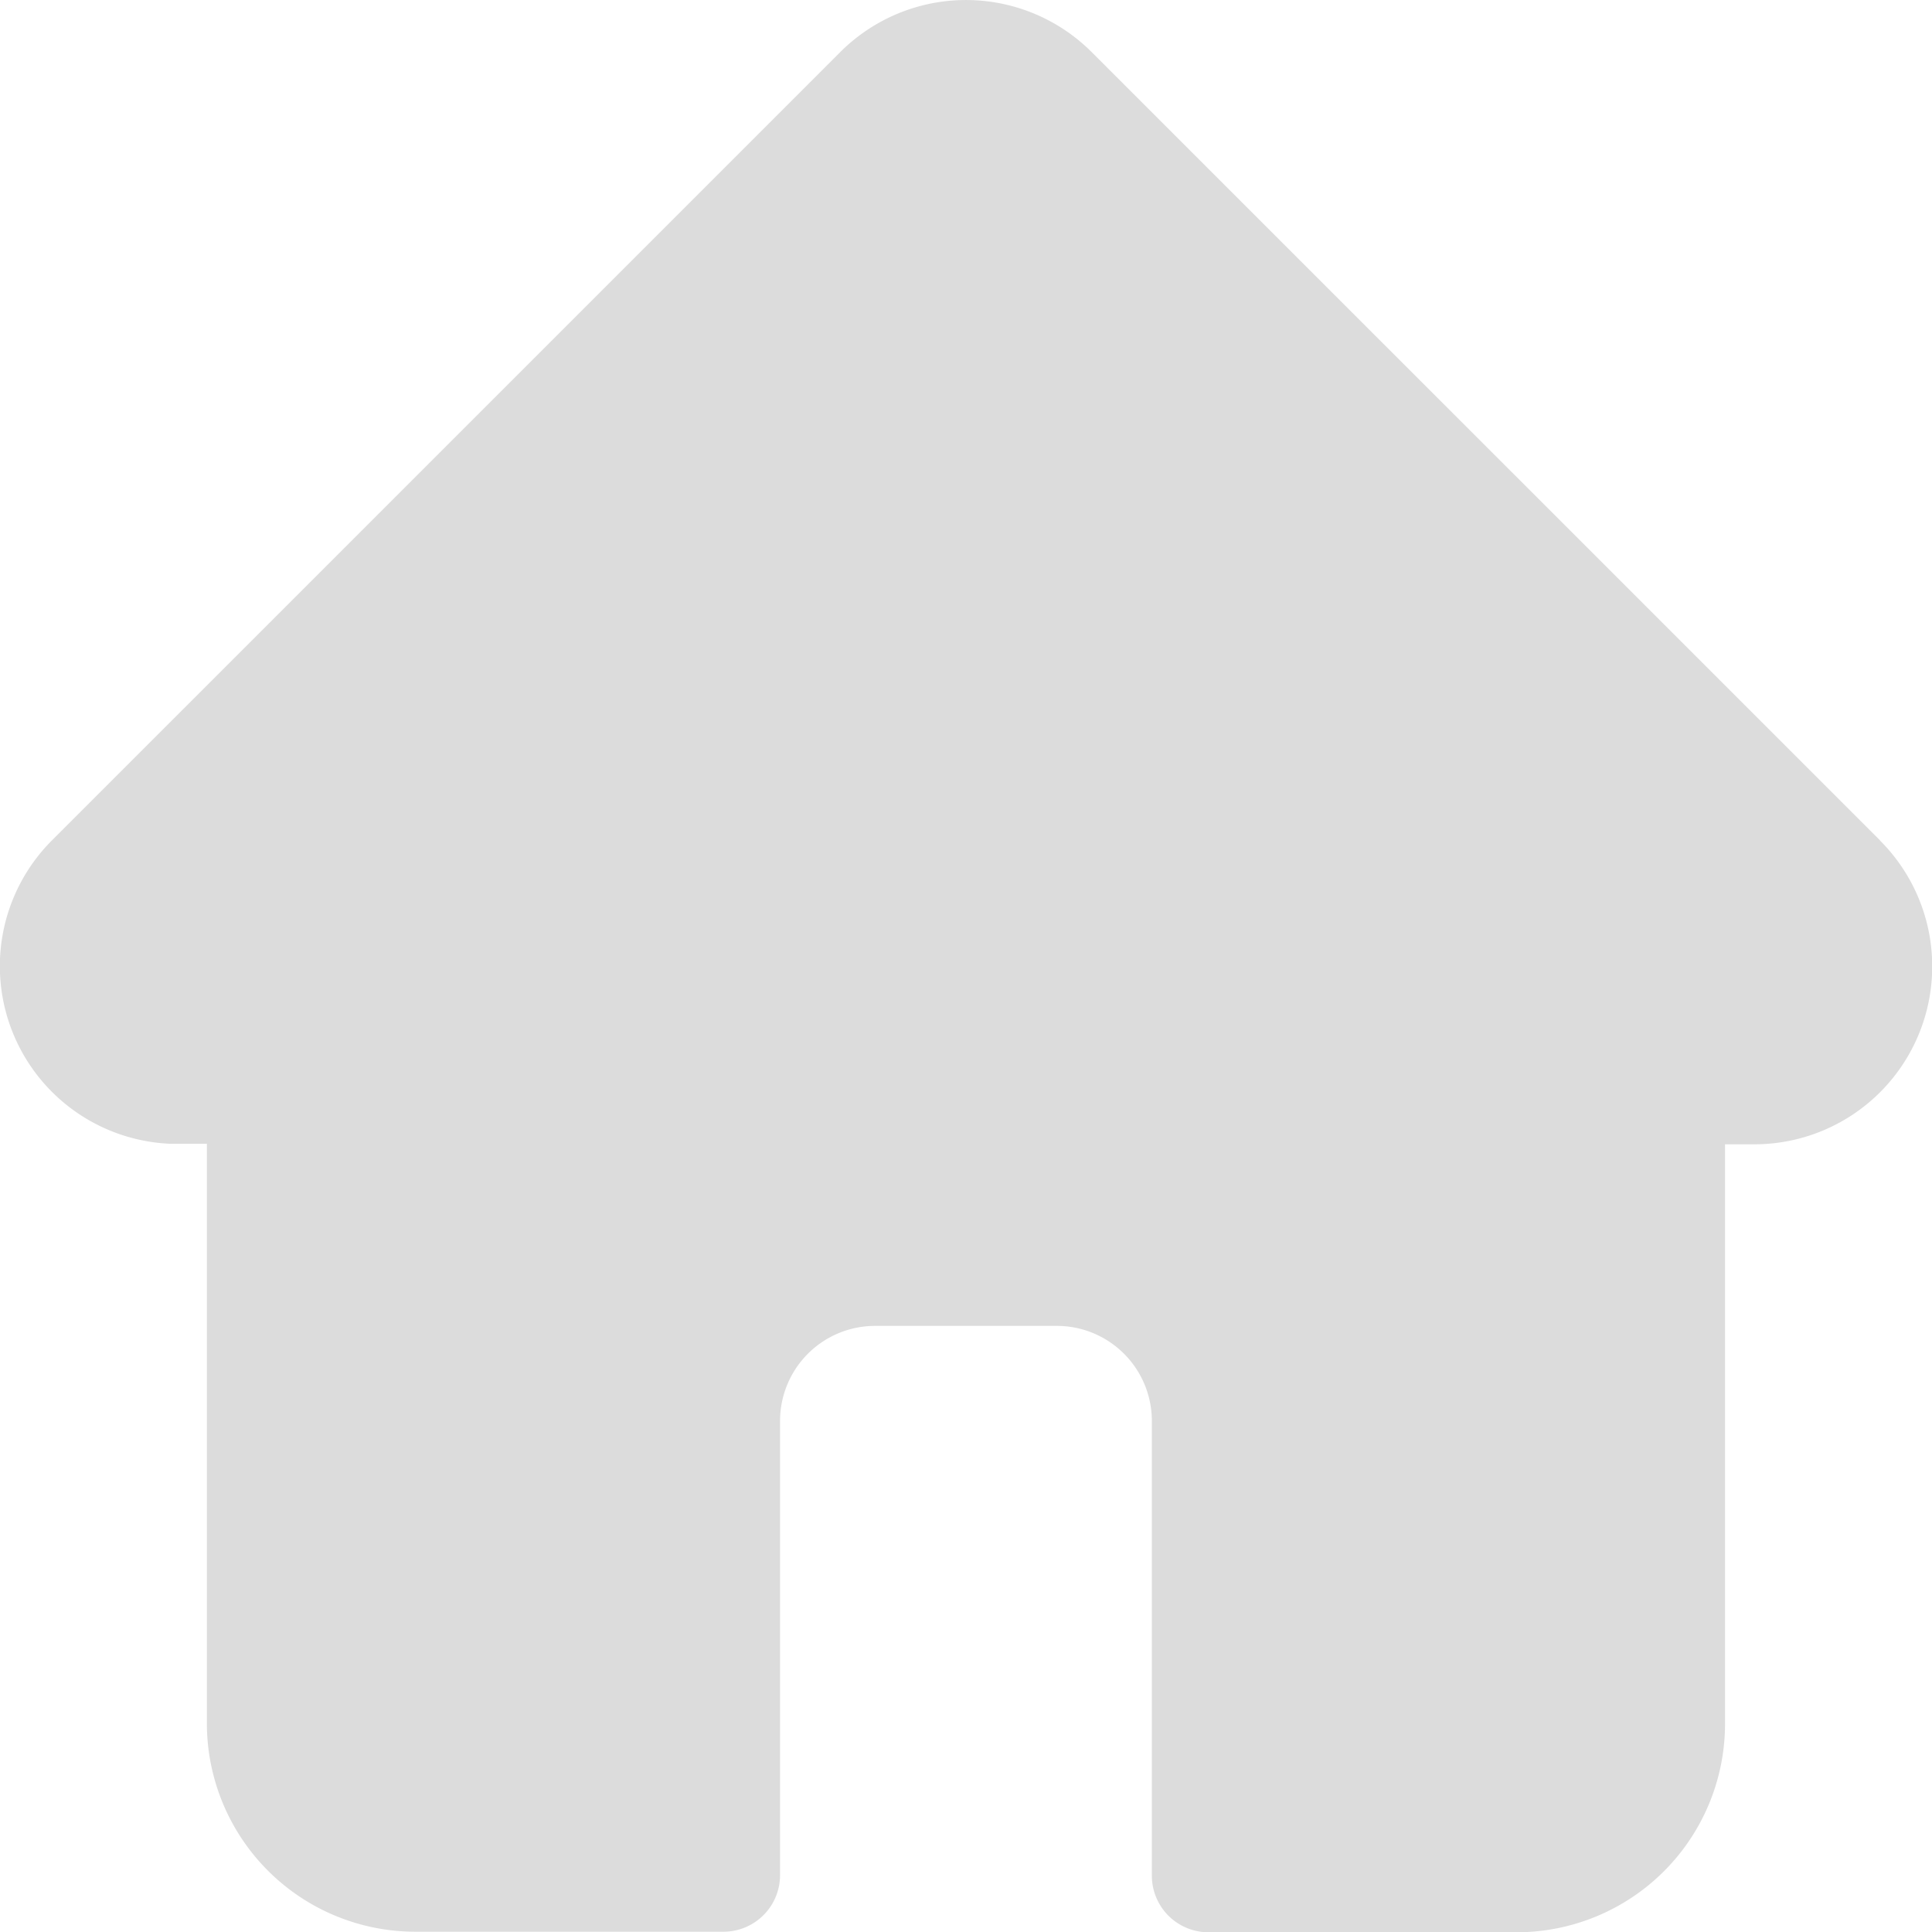 <svg xmlns="http://www.w3.org/2000/svg" width="20.993" height="20.995" viewBox="0 0 20.993 20.995">
  <path id="home" d="M20.429,9.131h0L11.863.566a1.932,1.932,0,0,0-2.734,0L.57,9.125l-.009.009a1.932,1.932,0,0,0,1.286,3.293l.06,0h.341v6.3a2.265,2.265,0,0,0,2.262,2.262H7.861a.615.615,0,0,0,.615-.615V15.438a1.033,1.033,0,0,1,1.032-1.032h1.976a1.033,1.033,0,0,1,1.032,1.032V20.38a.615.615,0,0,0,.615.615h3.351a2.265,2.265,0,0,0,2.262-2.262v-6.3h.317a1.933,1.933,0,0,0,1.368-3.3Zm0,0" transform="translate(0 0.001)" fill="#dcdcdc"/>
</svg>
